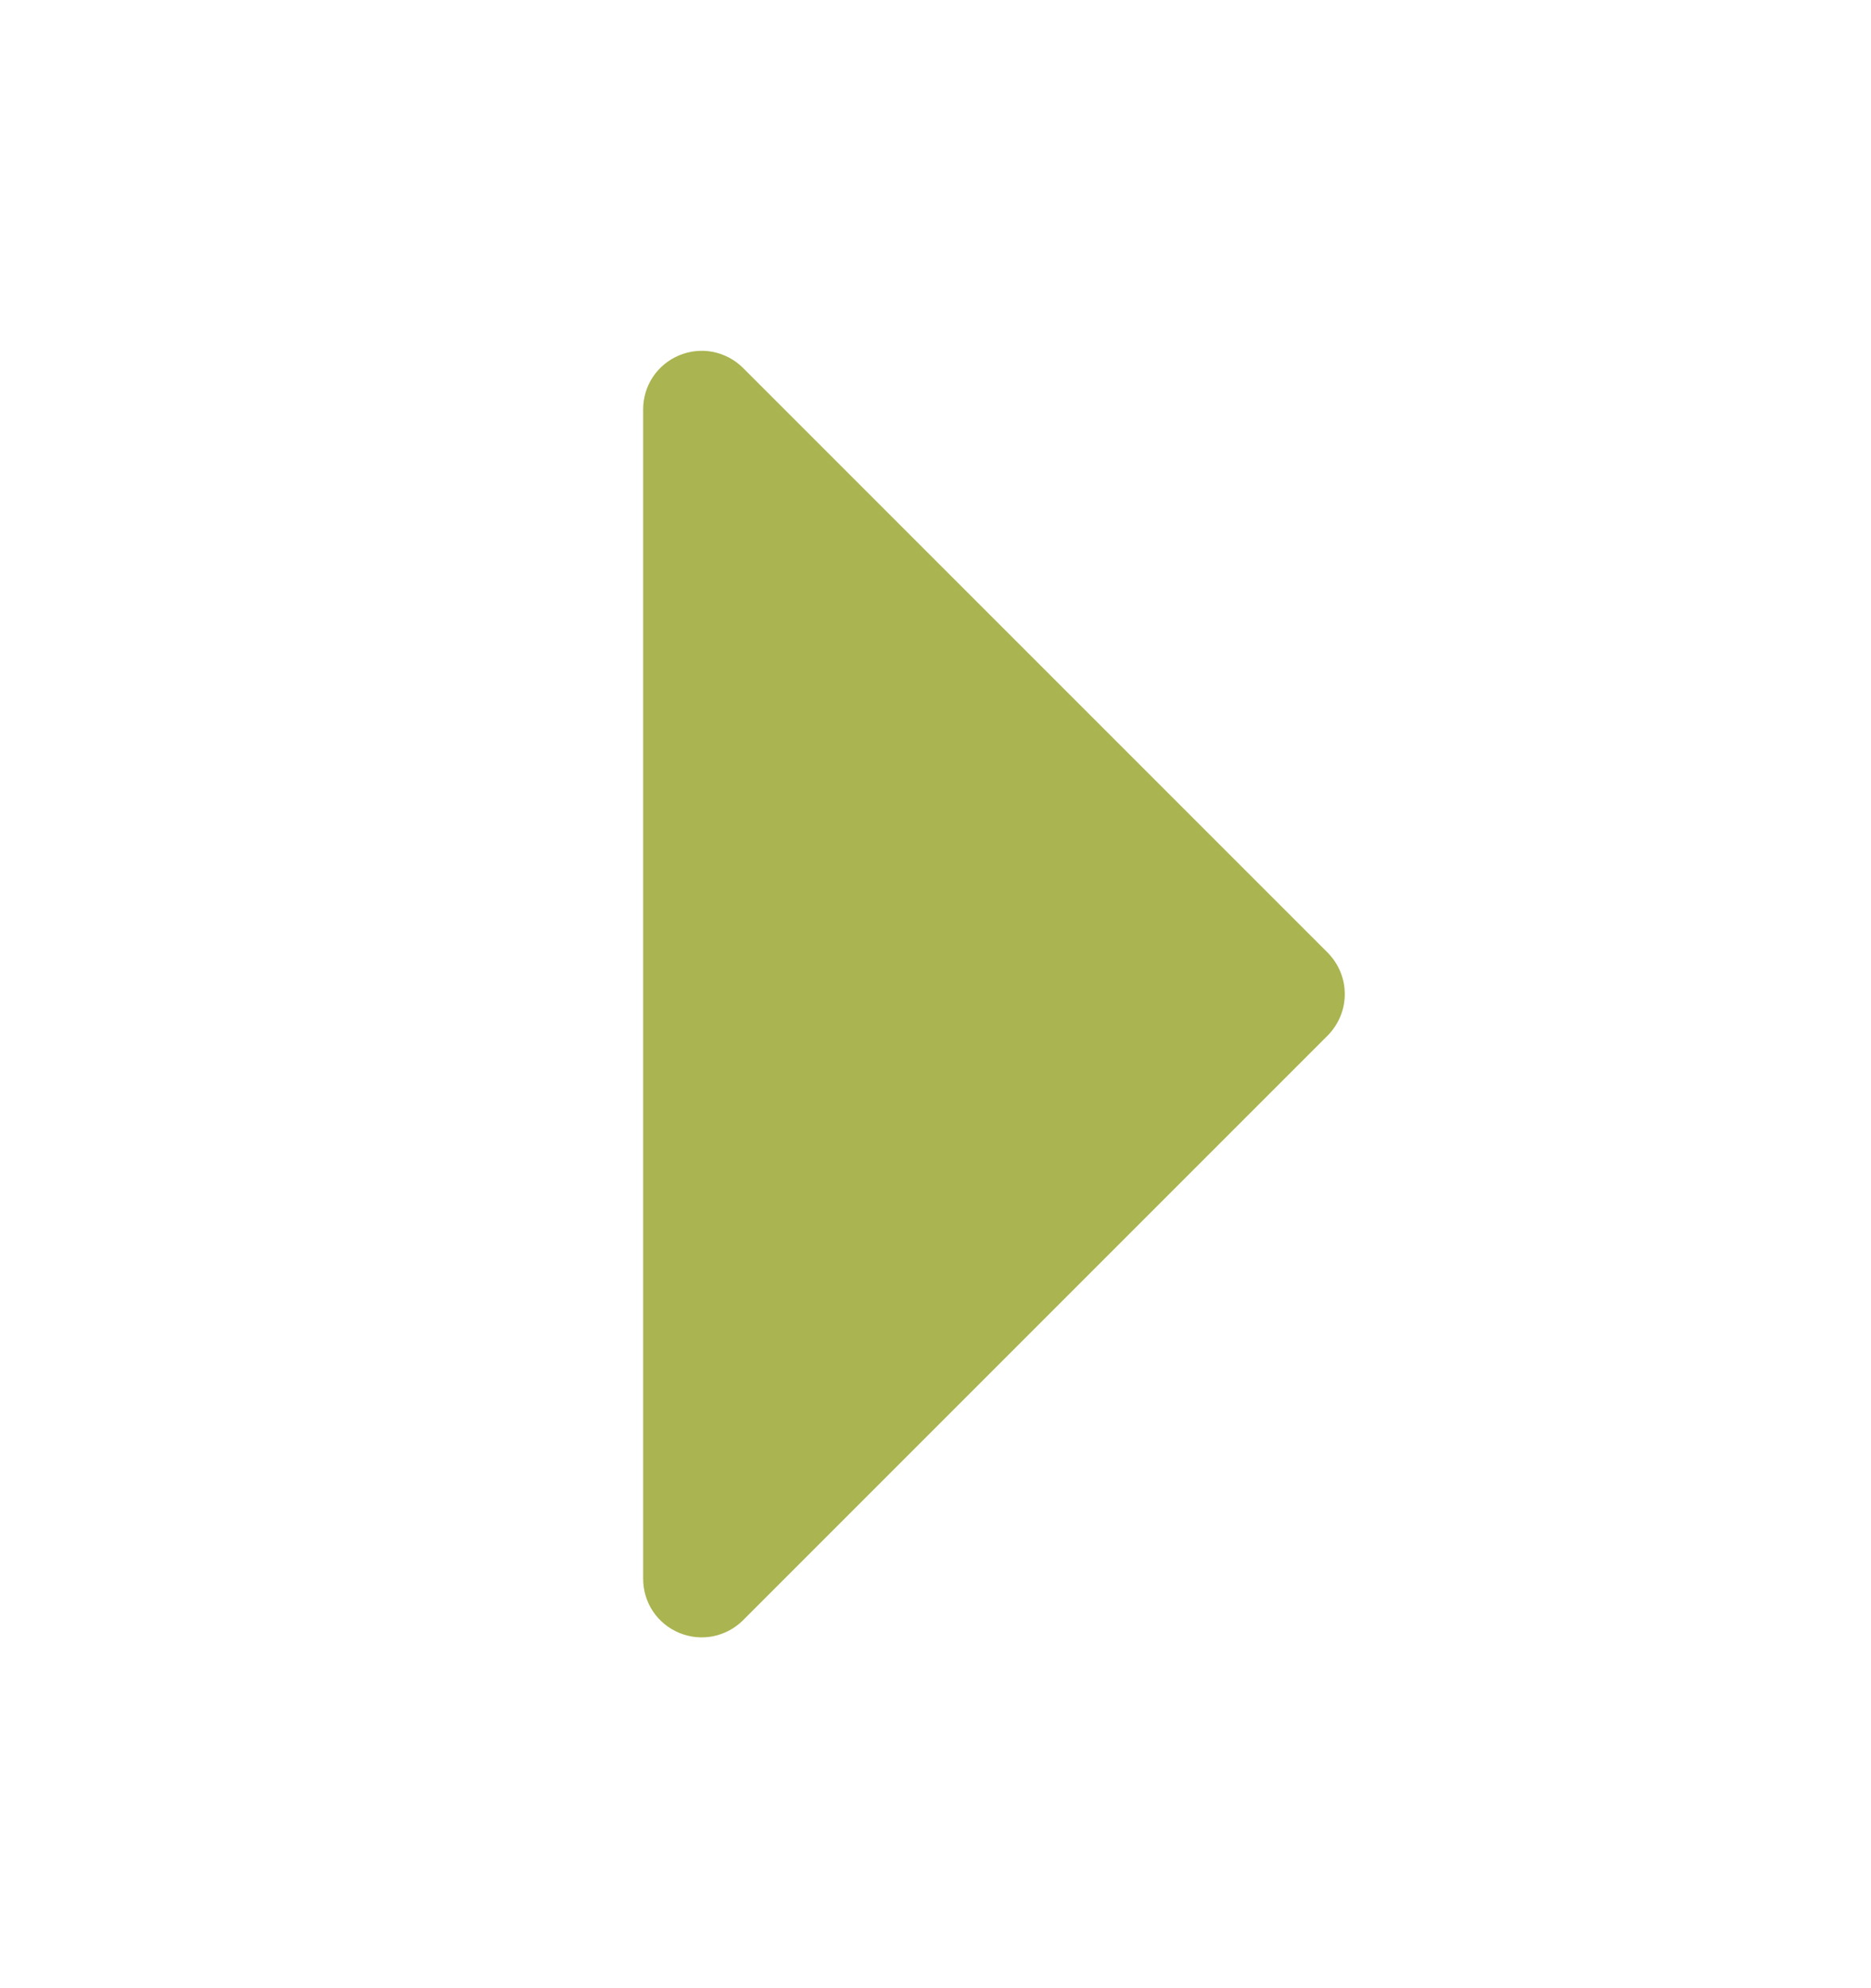 <svg width="16" height="17" viewBox="0 0 16 17" fill="none" xmlns="http://www.w3.org/2000/svg">
<path d="M11.354 8.854L6.354 13.854C6.284 13.924 6.195 13.971 6.098 13.991C6.001 14.01 5.9 14 5.809 13.962C5.717 13.924 5.639 13.86 5.584 13.778C5.529 13.696 5.5 13.599 5.5 13.5V3.5C5.5 3.401 5.529 3.304 5.584 3.222C5.639 3.14 5.717 3.076 5.809 3.038C5.9 3 6.001 2.99 6.098 3.009C6.195 3.029 6.284 3.076 6.354 3.146L11.354 8.146C11.4 8.193 11.437 8.248 11.462 8.309C11.487 8.369 11.5 8.434 11.5 8.5C11.5 8.566 11.487 8.631 11.462 8.691C11.437 8.752 11.4 8.807 11.354 8.854Z" fill="#AAB450"/>
</svg>
